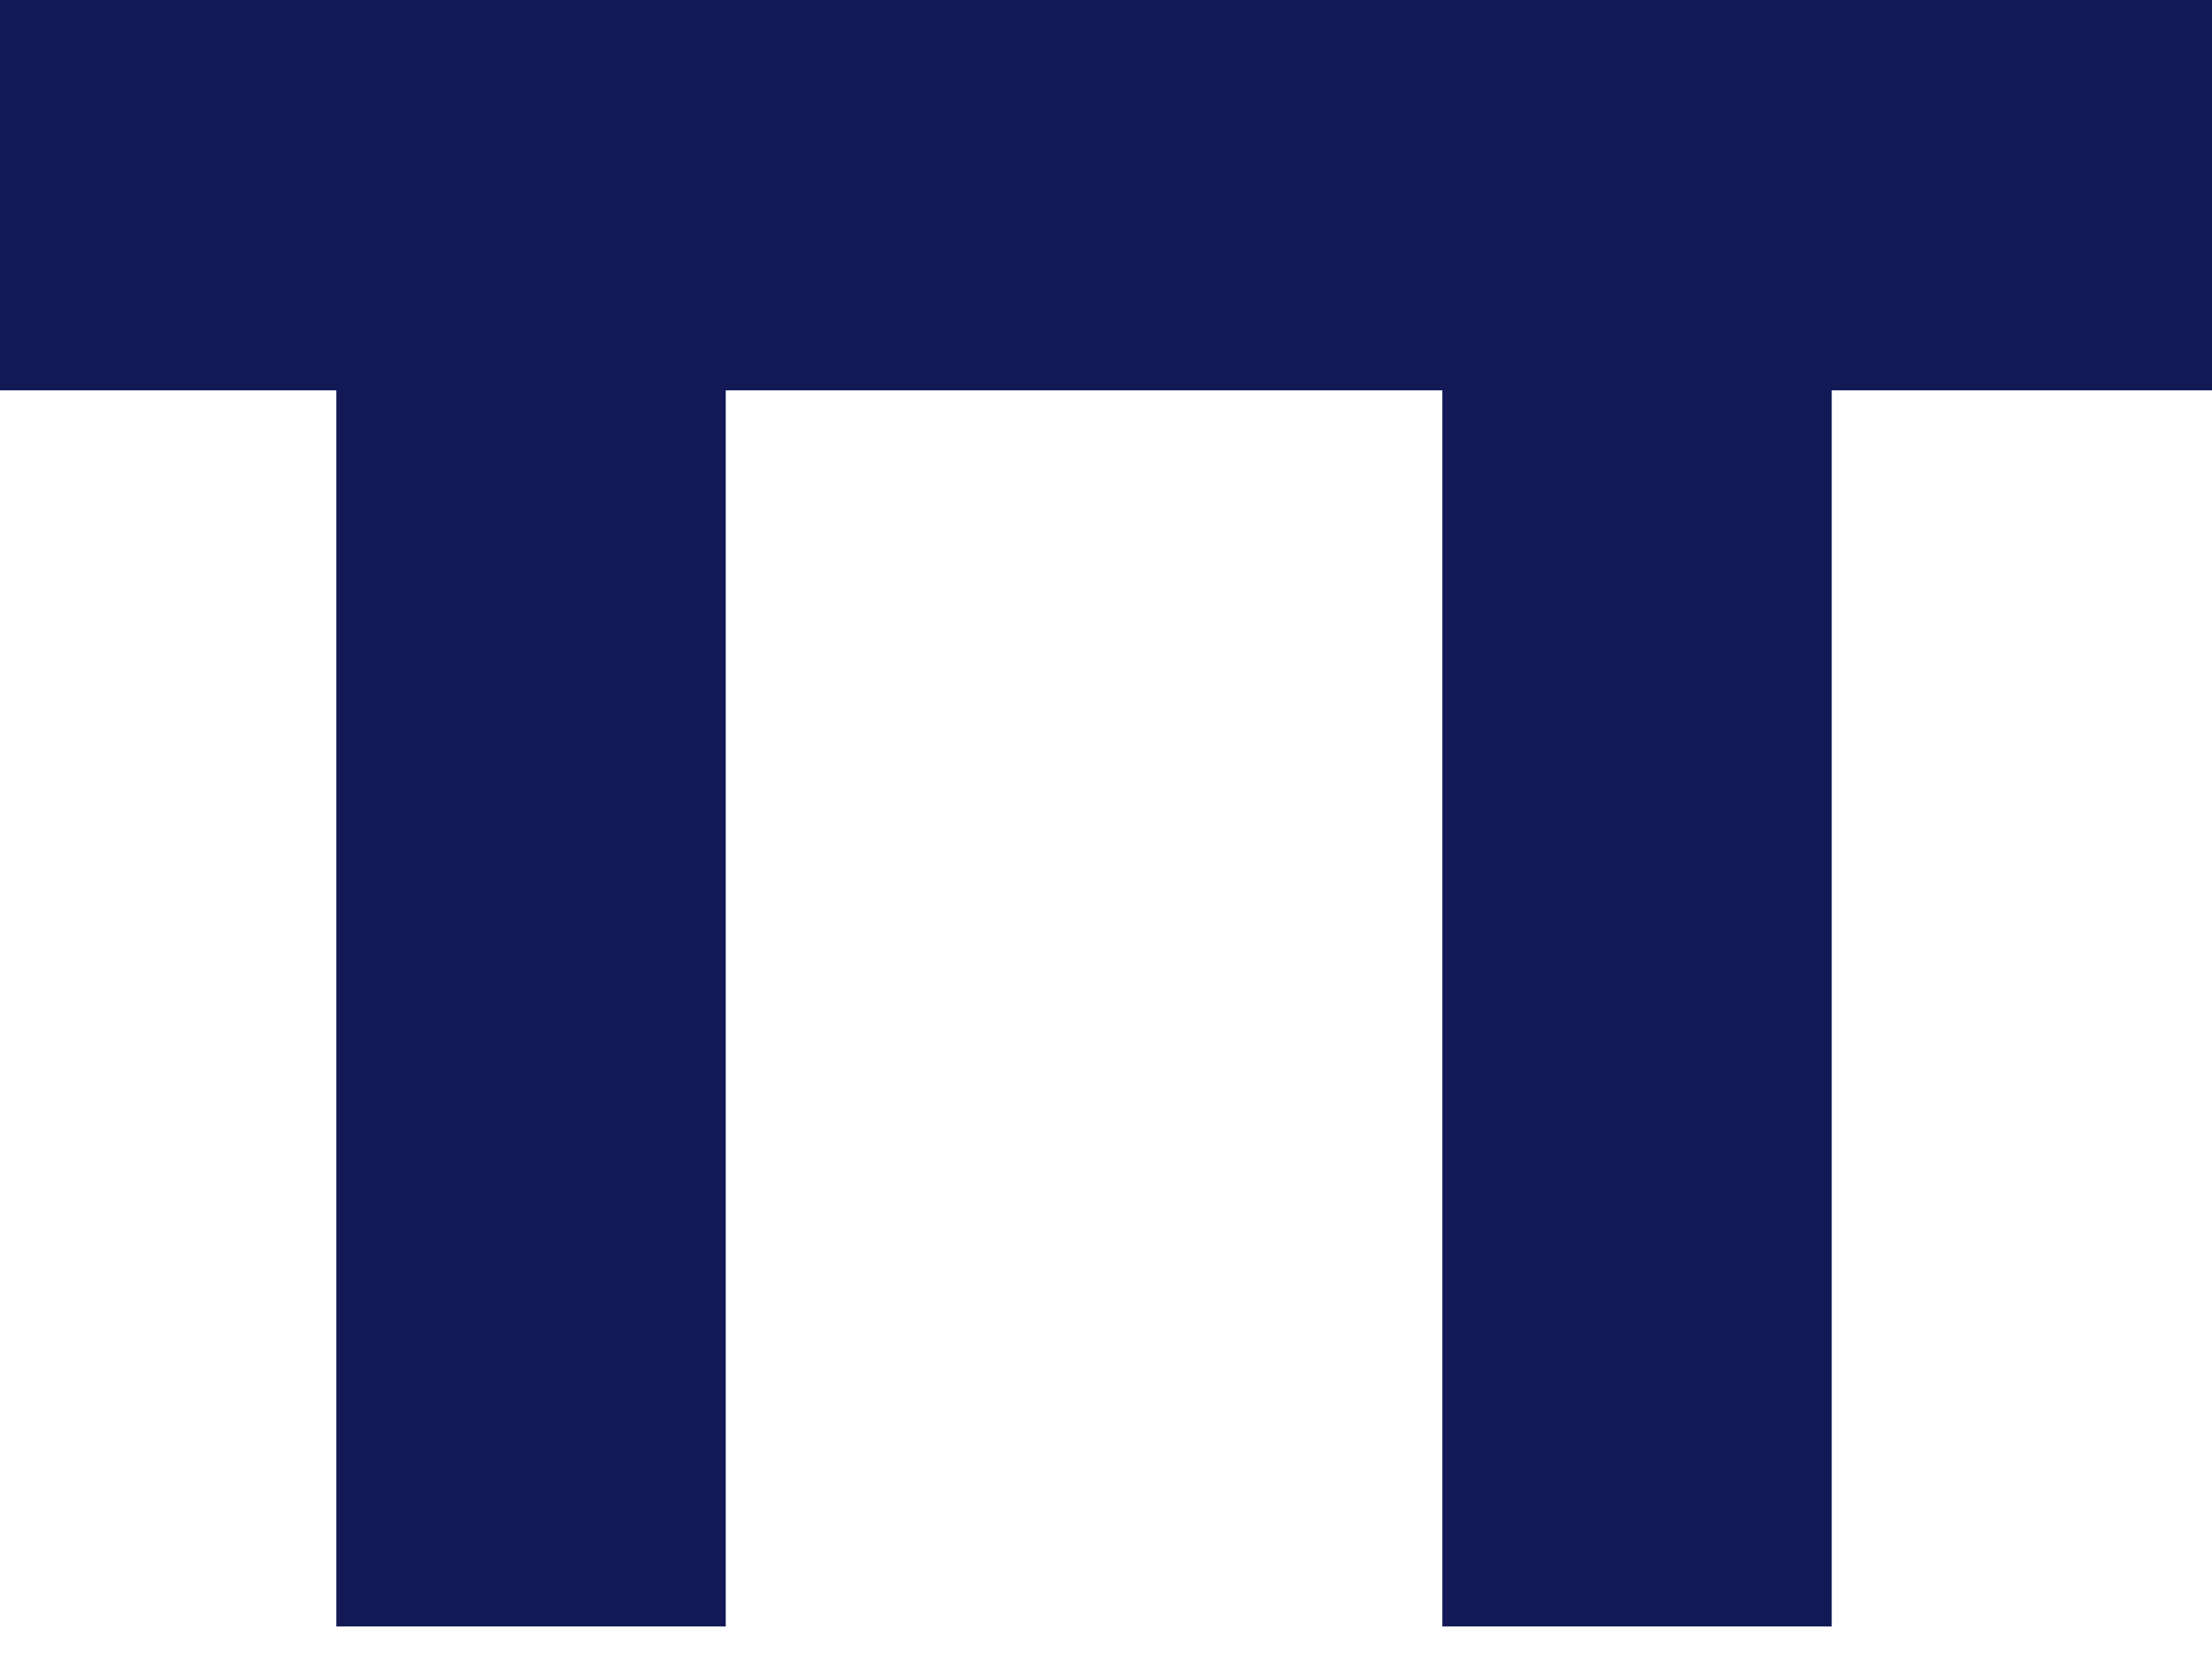 <svg width="68" height="51" viewBox="0 0 68 51" fill="none" xmlns="http://www.w3.org/2000/svg">
<path d="M22.31 0.86V50H10.34V0.86H22.31Z" fill="#121954"/>
<path d="M56.31 0.86V50H44.34V0.86H56.31Z" fill="#121954"/>
<rect width="68" height="12" fill="#121954"/>
</svg>
